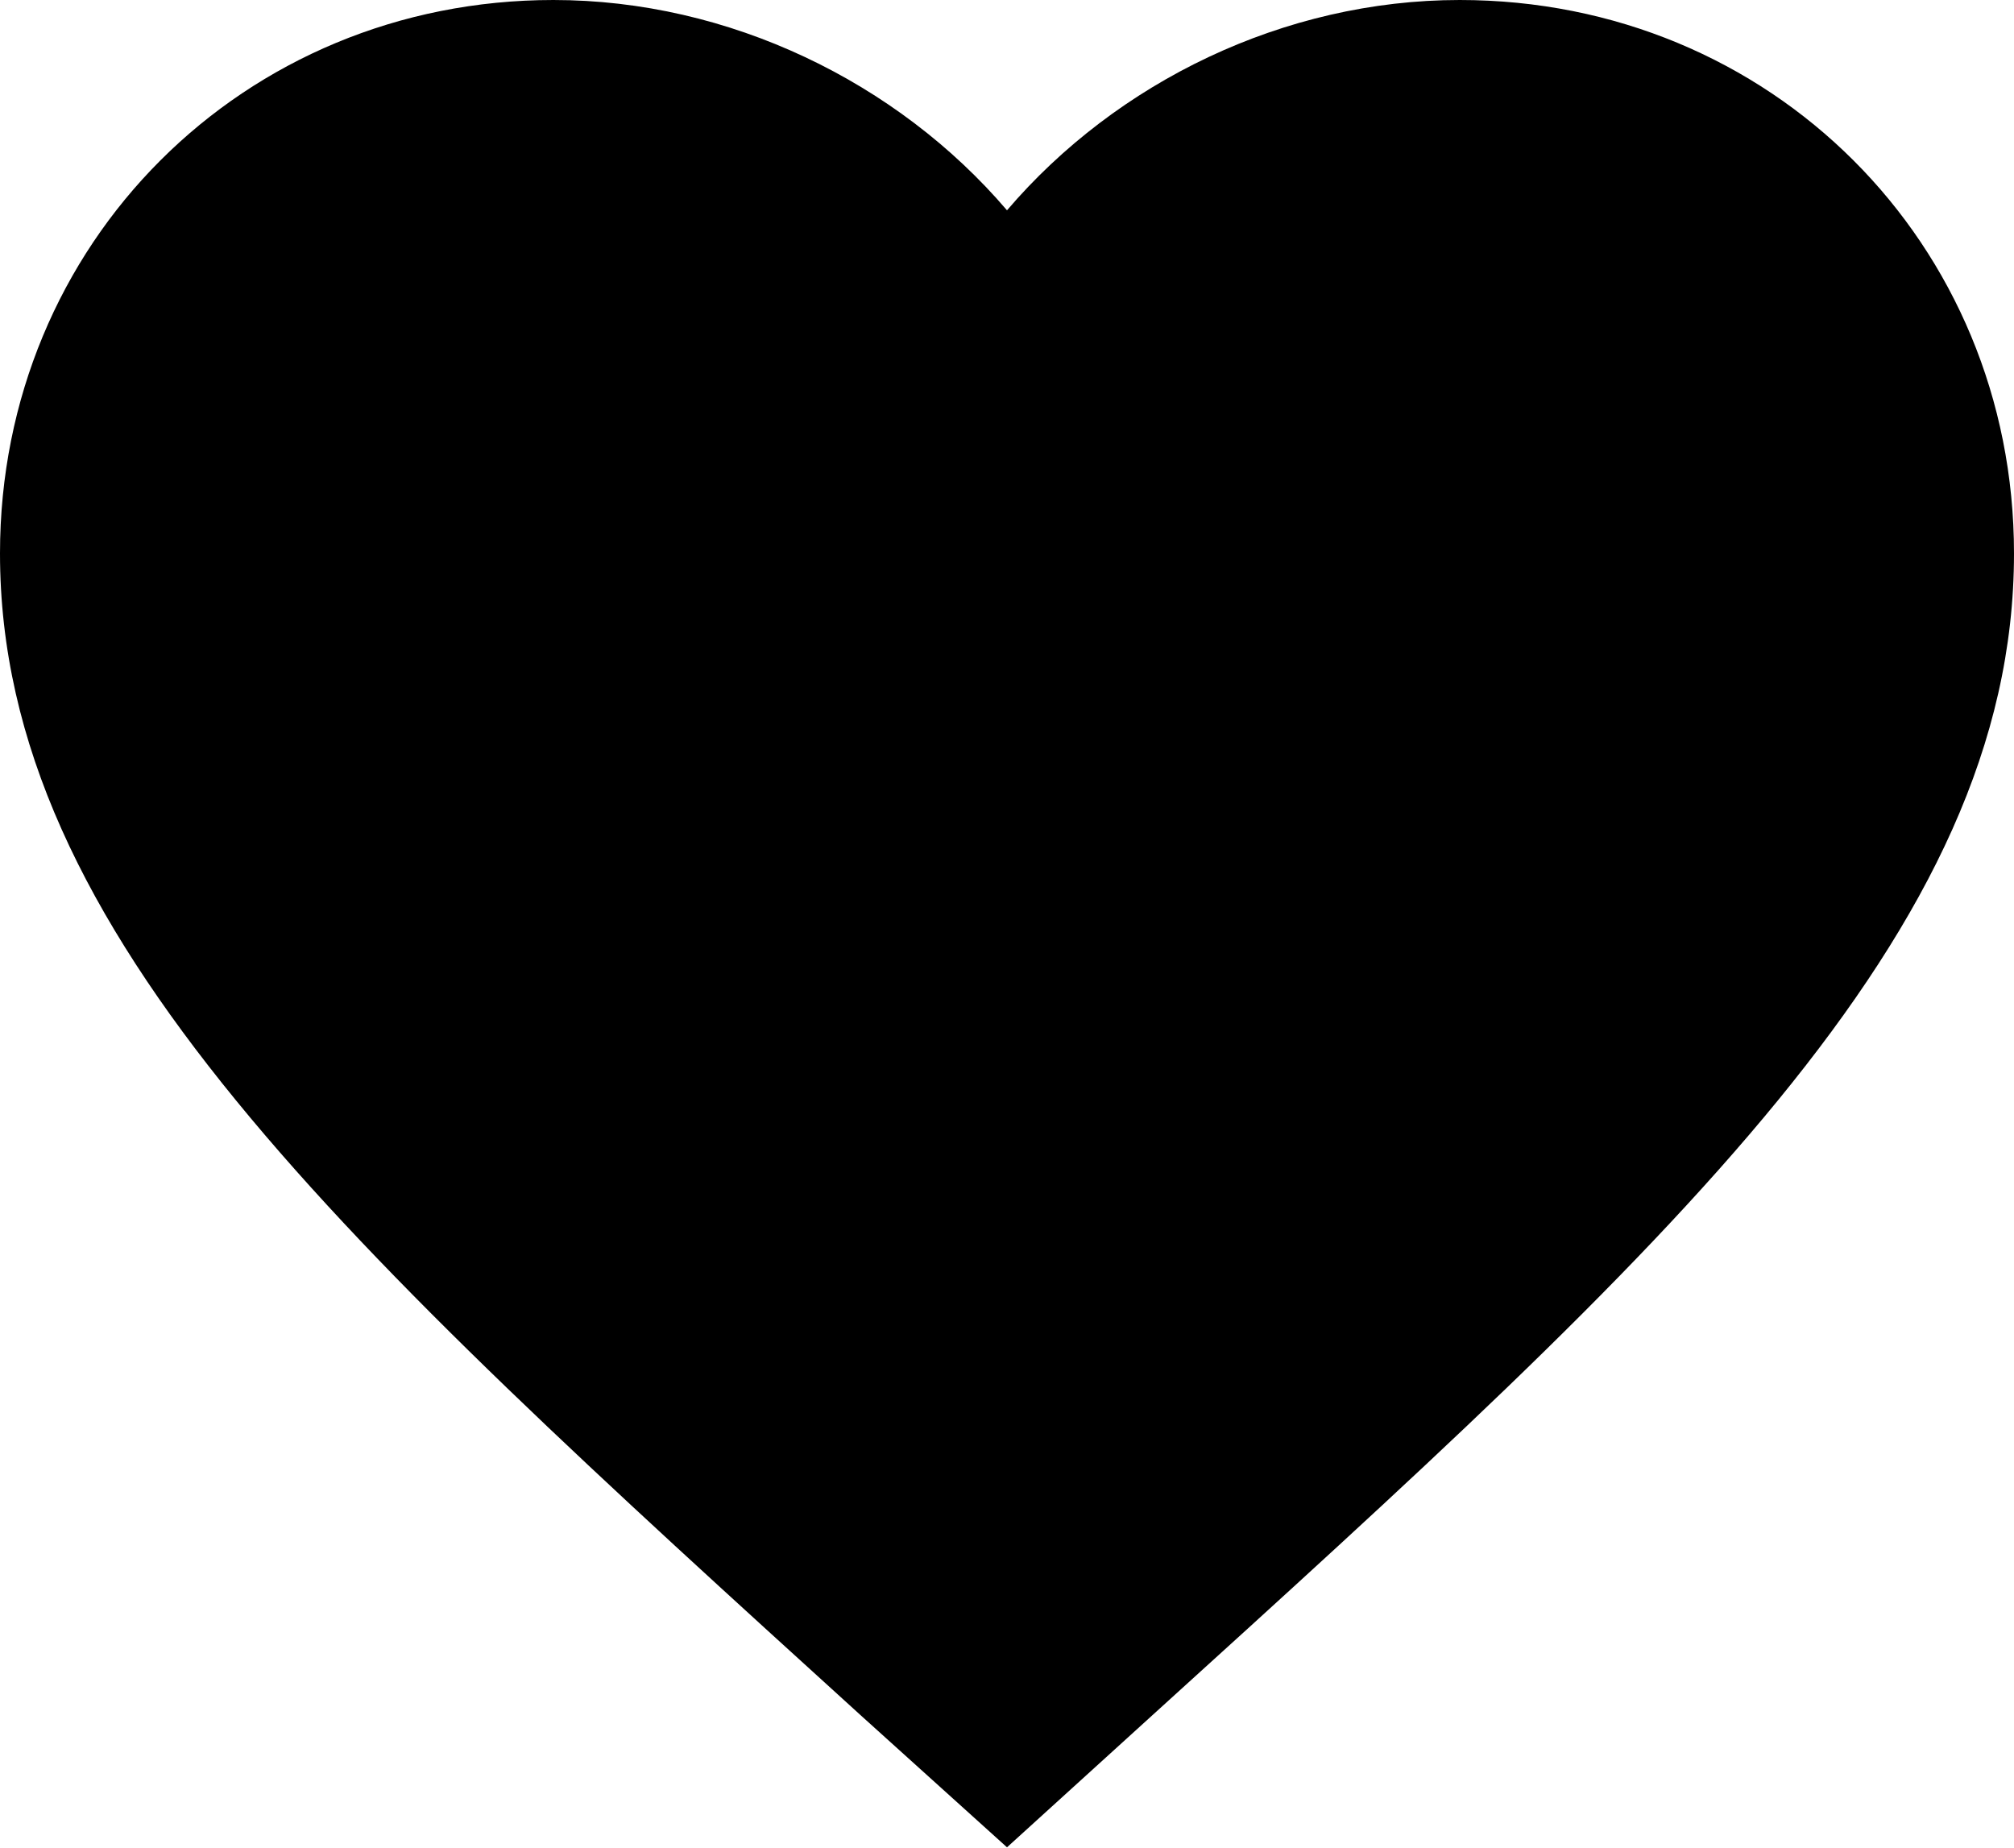 <!-- Generator: Adobe Illustrator 21.1.0, SVG Export Plug-In  -->
<svg version="1.1"
	 xmlns="http://www.w3.org/2000/svg" xmlns:xlink="http://www.w3.org/1999/xlink" xmlns:a="http://ns.adobe.com/AdobeSVGViewerExtensions/3.0/"
	 x="0px" y="0px" viewBox="0 0 226 207.4" style="enable-background:new 0 0 226 207.4;"
	 xml:space="preserve">
<defs>
</defs>
<path d="M163.8,0c-19.7,0-38.5,9.2-50.8,23.6C100.7,9.2,81.8,0,62.1,0C27.3,0,0,27.3,0,62.1c0,42.7,38.4,77.5,96.6,130.4l16.4,14.8
	l16.4-14.9c58.2-52.8,96.6-87.6,96.6-130.3C226,27.3,198.7,0,163.8,0z"/>
</svg>
